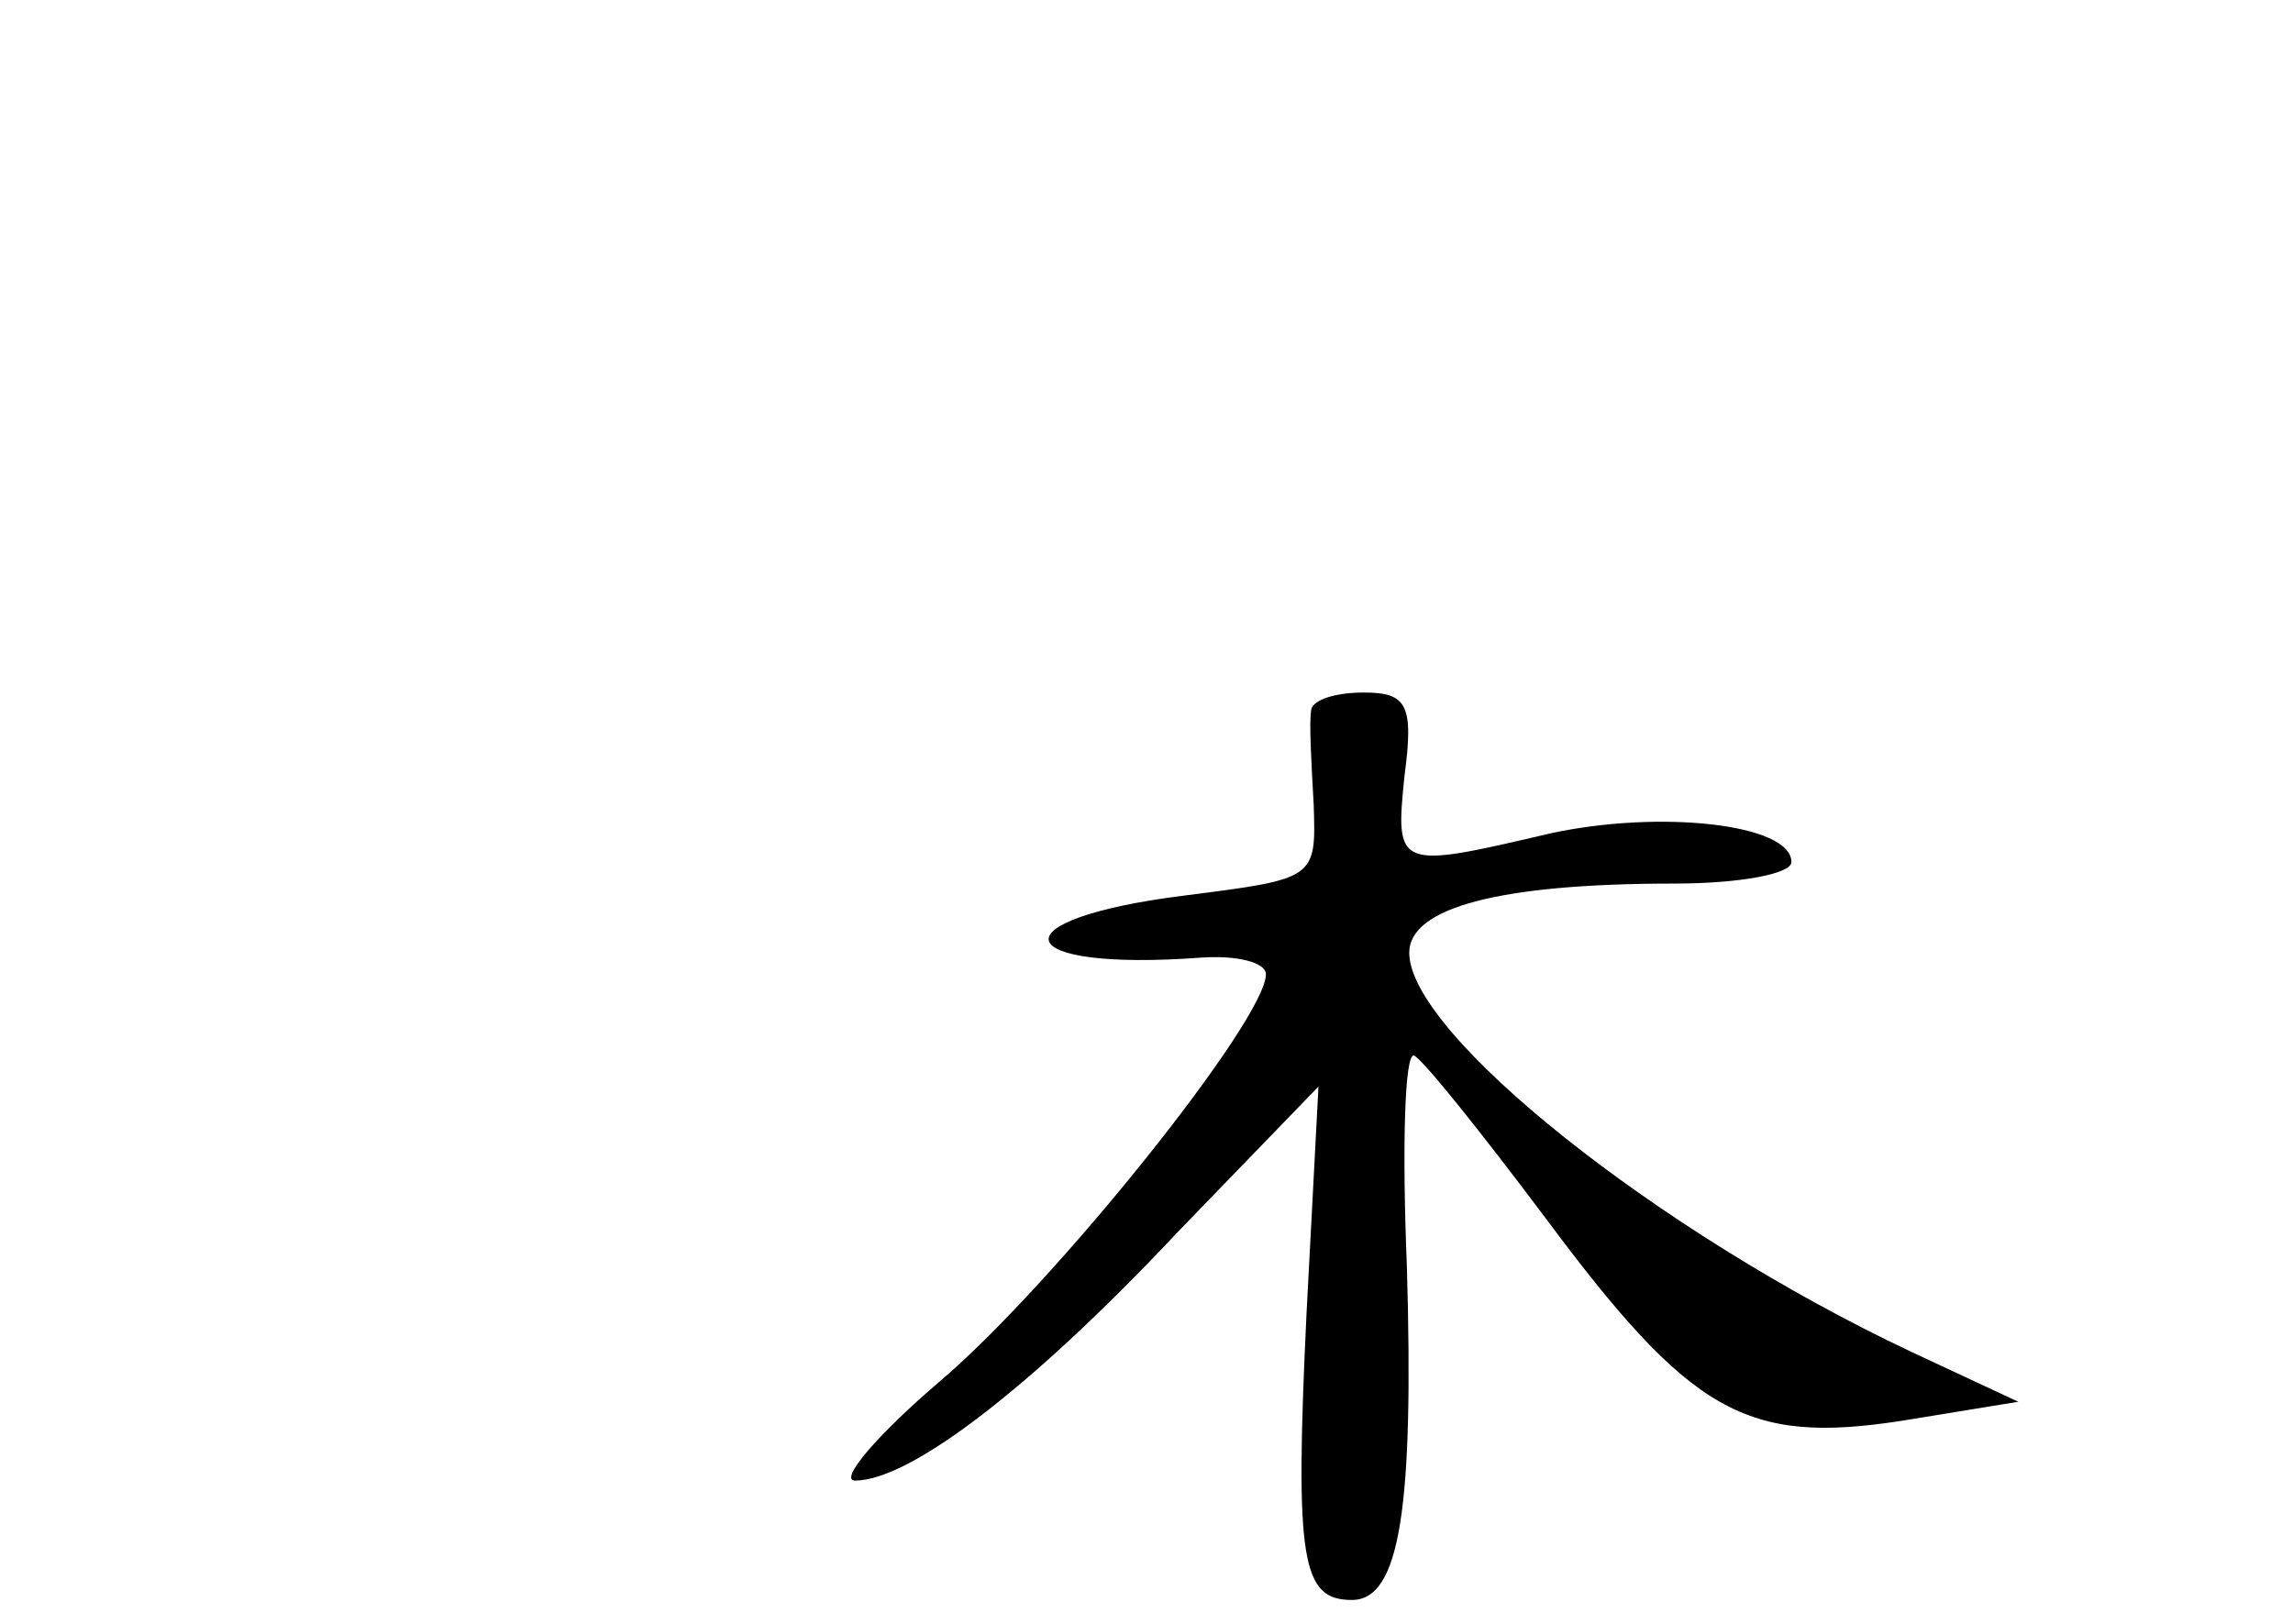 <?xml version="1.0" standalone="no"?>
<!DOCTYPE svg PUBLIC "-//W3C//DTD SVG 20010904//EN"
 "http://www.w3.org/TR/2001/REC-SVG-20010904/DTD/svg10.dtd">
<svg version="1.0" xmlns="http://www.w3.org/2000/svg"
 width="96pt" height="68pt" viewBox="0 0 96 68"
 preserveAspectRatio="xMidYMid meet">
<g transform="translate(0,68) scale(0.1,-0.1)"
fill="#000000" stroke="none">
<path d="M549 383 c-1 -5 0 -22 1 -40 1 -31 1 -31 -54 -38 -80 -10 -74 -32 7
-26 15 1 27 -2 27 -7 0 -19 -88 -129 -136 -170 -27 -23 -43 -42 -36 -42 23 0
74 39 135 104 l59 61 -5 -95 c-5 -104 -2 -120 19 -120 20 0 26 38 23 140 -2
49 -1 89 3 88 4 -2 28 -32 55 -68 61 -82 84 -95 149 -85 l49 8 -45 21 c-106
50 -210 133 -210 167 0 19 38 29 111 29 27 0 49 4 49 9 0 16 -55 22 -101 12
-64 -15 -65 -15 -61 24 4 30 1 35 -17 35 -12 0 -21 -3 -22 -7z"/>
</g>
</svg>
